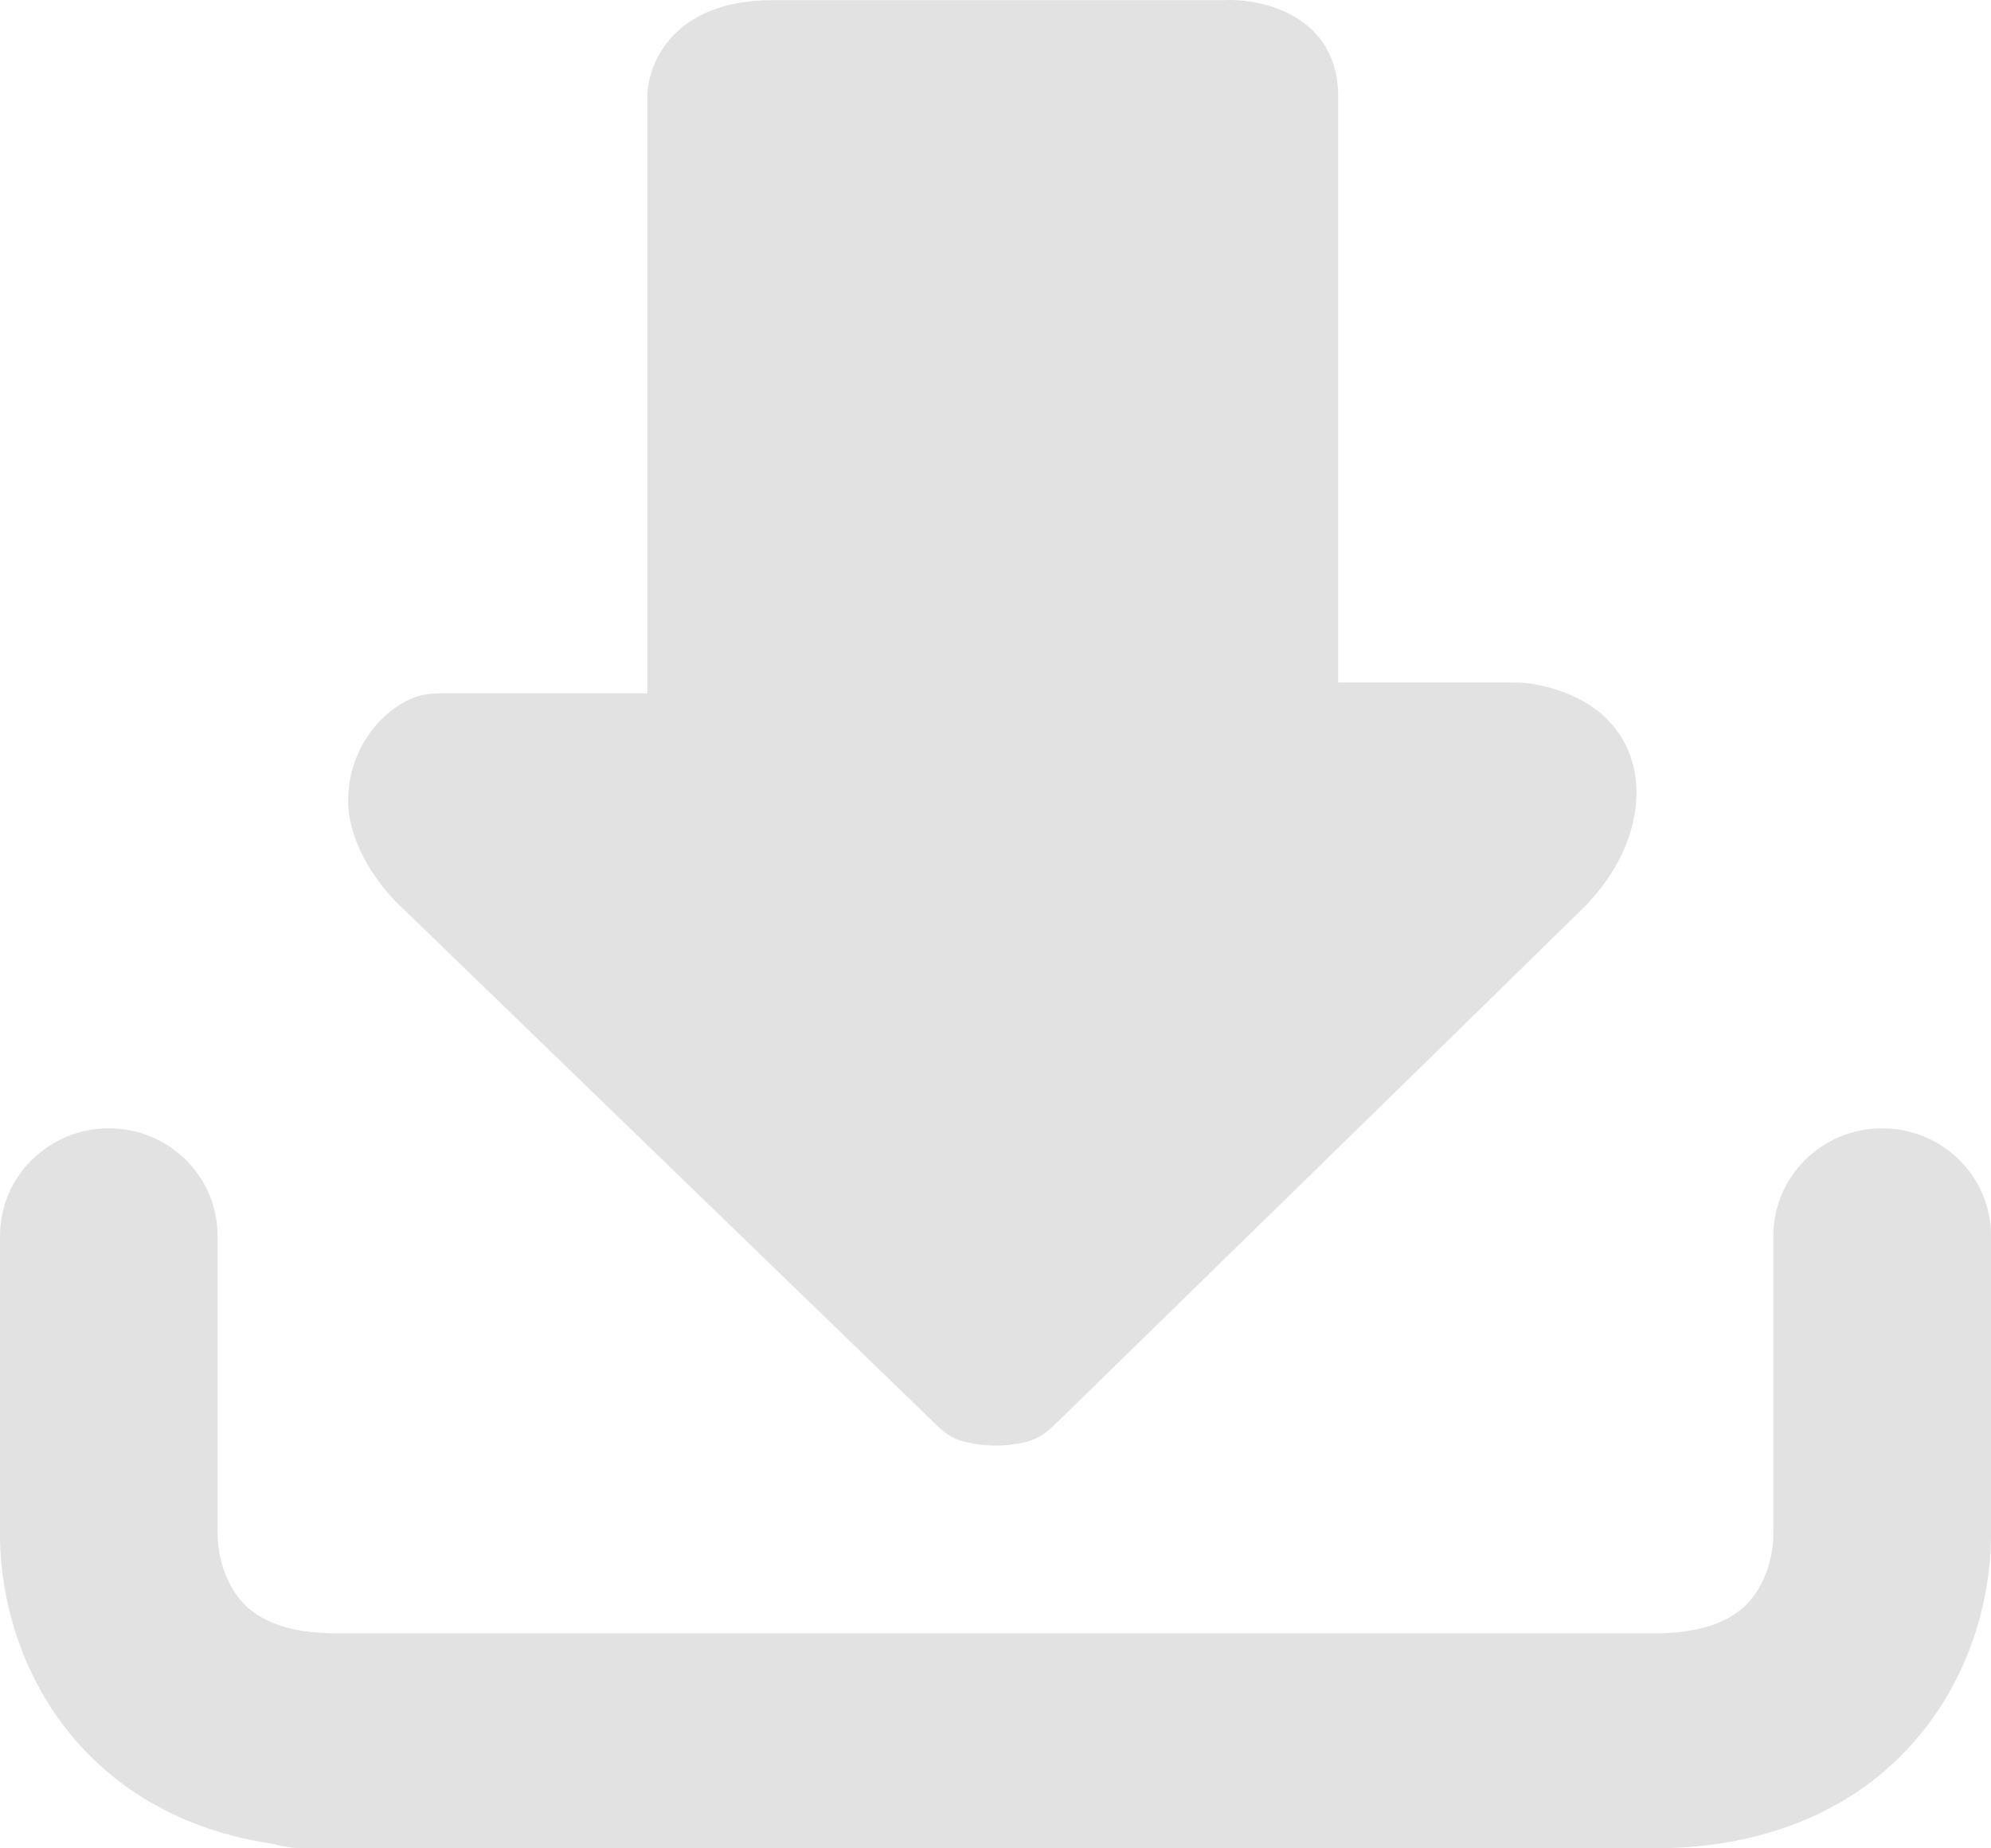 <svg width="14" height="13" viewBox="0 0 14 13" fill="none" xmlns="http://www.w3.org/2000/svg">
<path d="M8.607 0.001H5.432C4.728 0.001 4.552 0.454 4.552 0.681V4.876H3.137C3.045 4.876 2.967 4.879 2.882 4.918C2.658 5.021 2.448 5.287 2.448 5.632C2.448 5.964 2.703 6.274 2.831 6.388L6.54 9.979C6.611 10.048 6.664 10.107 6.762 10.135C6.822 10.152 6.902 10.167 7 10.167C7.085 10.167 7.156 10.156 7.213 10.142C7.324 10.114 7.38 10.056 7.459 9.979C8.593 8.871 10.747 6.767 11.131 6.388C11.699 5.826 11.654 4.968 10.787 4.812C10.723 4.8 10.661 4.8 10.596 4.8H9.41V0.681C9.41 0.107 8.874 -0.012 8.607 0.001Z" fill="#E2E2E2"/>
<path fill-rule="evenodd" clip-rule="evenodd" d="M0.765 7.936C1.188 7.936 1.53 8.274 1.53 8.692V10.733C1.53 10.745 1.53 10.758 1.529 10.77L1.531 10.77C1.525 10.888 1.561 11.082 1.67 11.227C1.749 11.334 1.92 11.488 2.372 11.488H11.628C12.08 11.488 12.251 11.334 12.33 11.227C12.439 11.082 12.475 10.888 12.469 10.77L12.471 10.77C12.47 10.758 12.47 10.745 12.47 10.733V8.692C12.47 8.274 12.812 7.936 13.235 7.936C13.658 7.936 14 8.274 14 8.692V10.733C14 10.741 14 10.748 14 10.756C14.007 11.139 13.904 11.668 13.559 12.127C13.167 12.651 12.522 13 11.628 13H2.142C2.066 13 1.992 12.989 1.923 12.969C1.259 12.872 0.764 12.559 0.44 12.127C0.096 11.668 -0.007 11.139 0 10.756C0 10.748 0 10.741 0 10.733V8.692C0 8.274 0.343 7.936 0.765 7.936Z" fill="#E2E2E2"/>
</svg>
